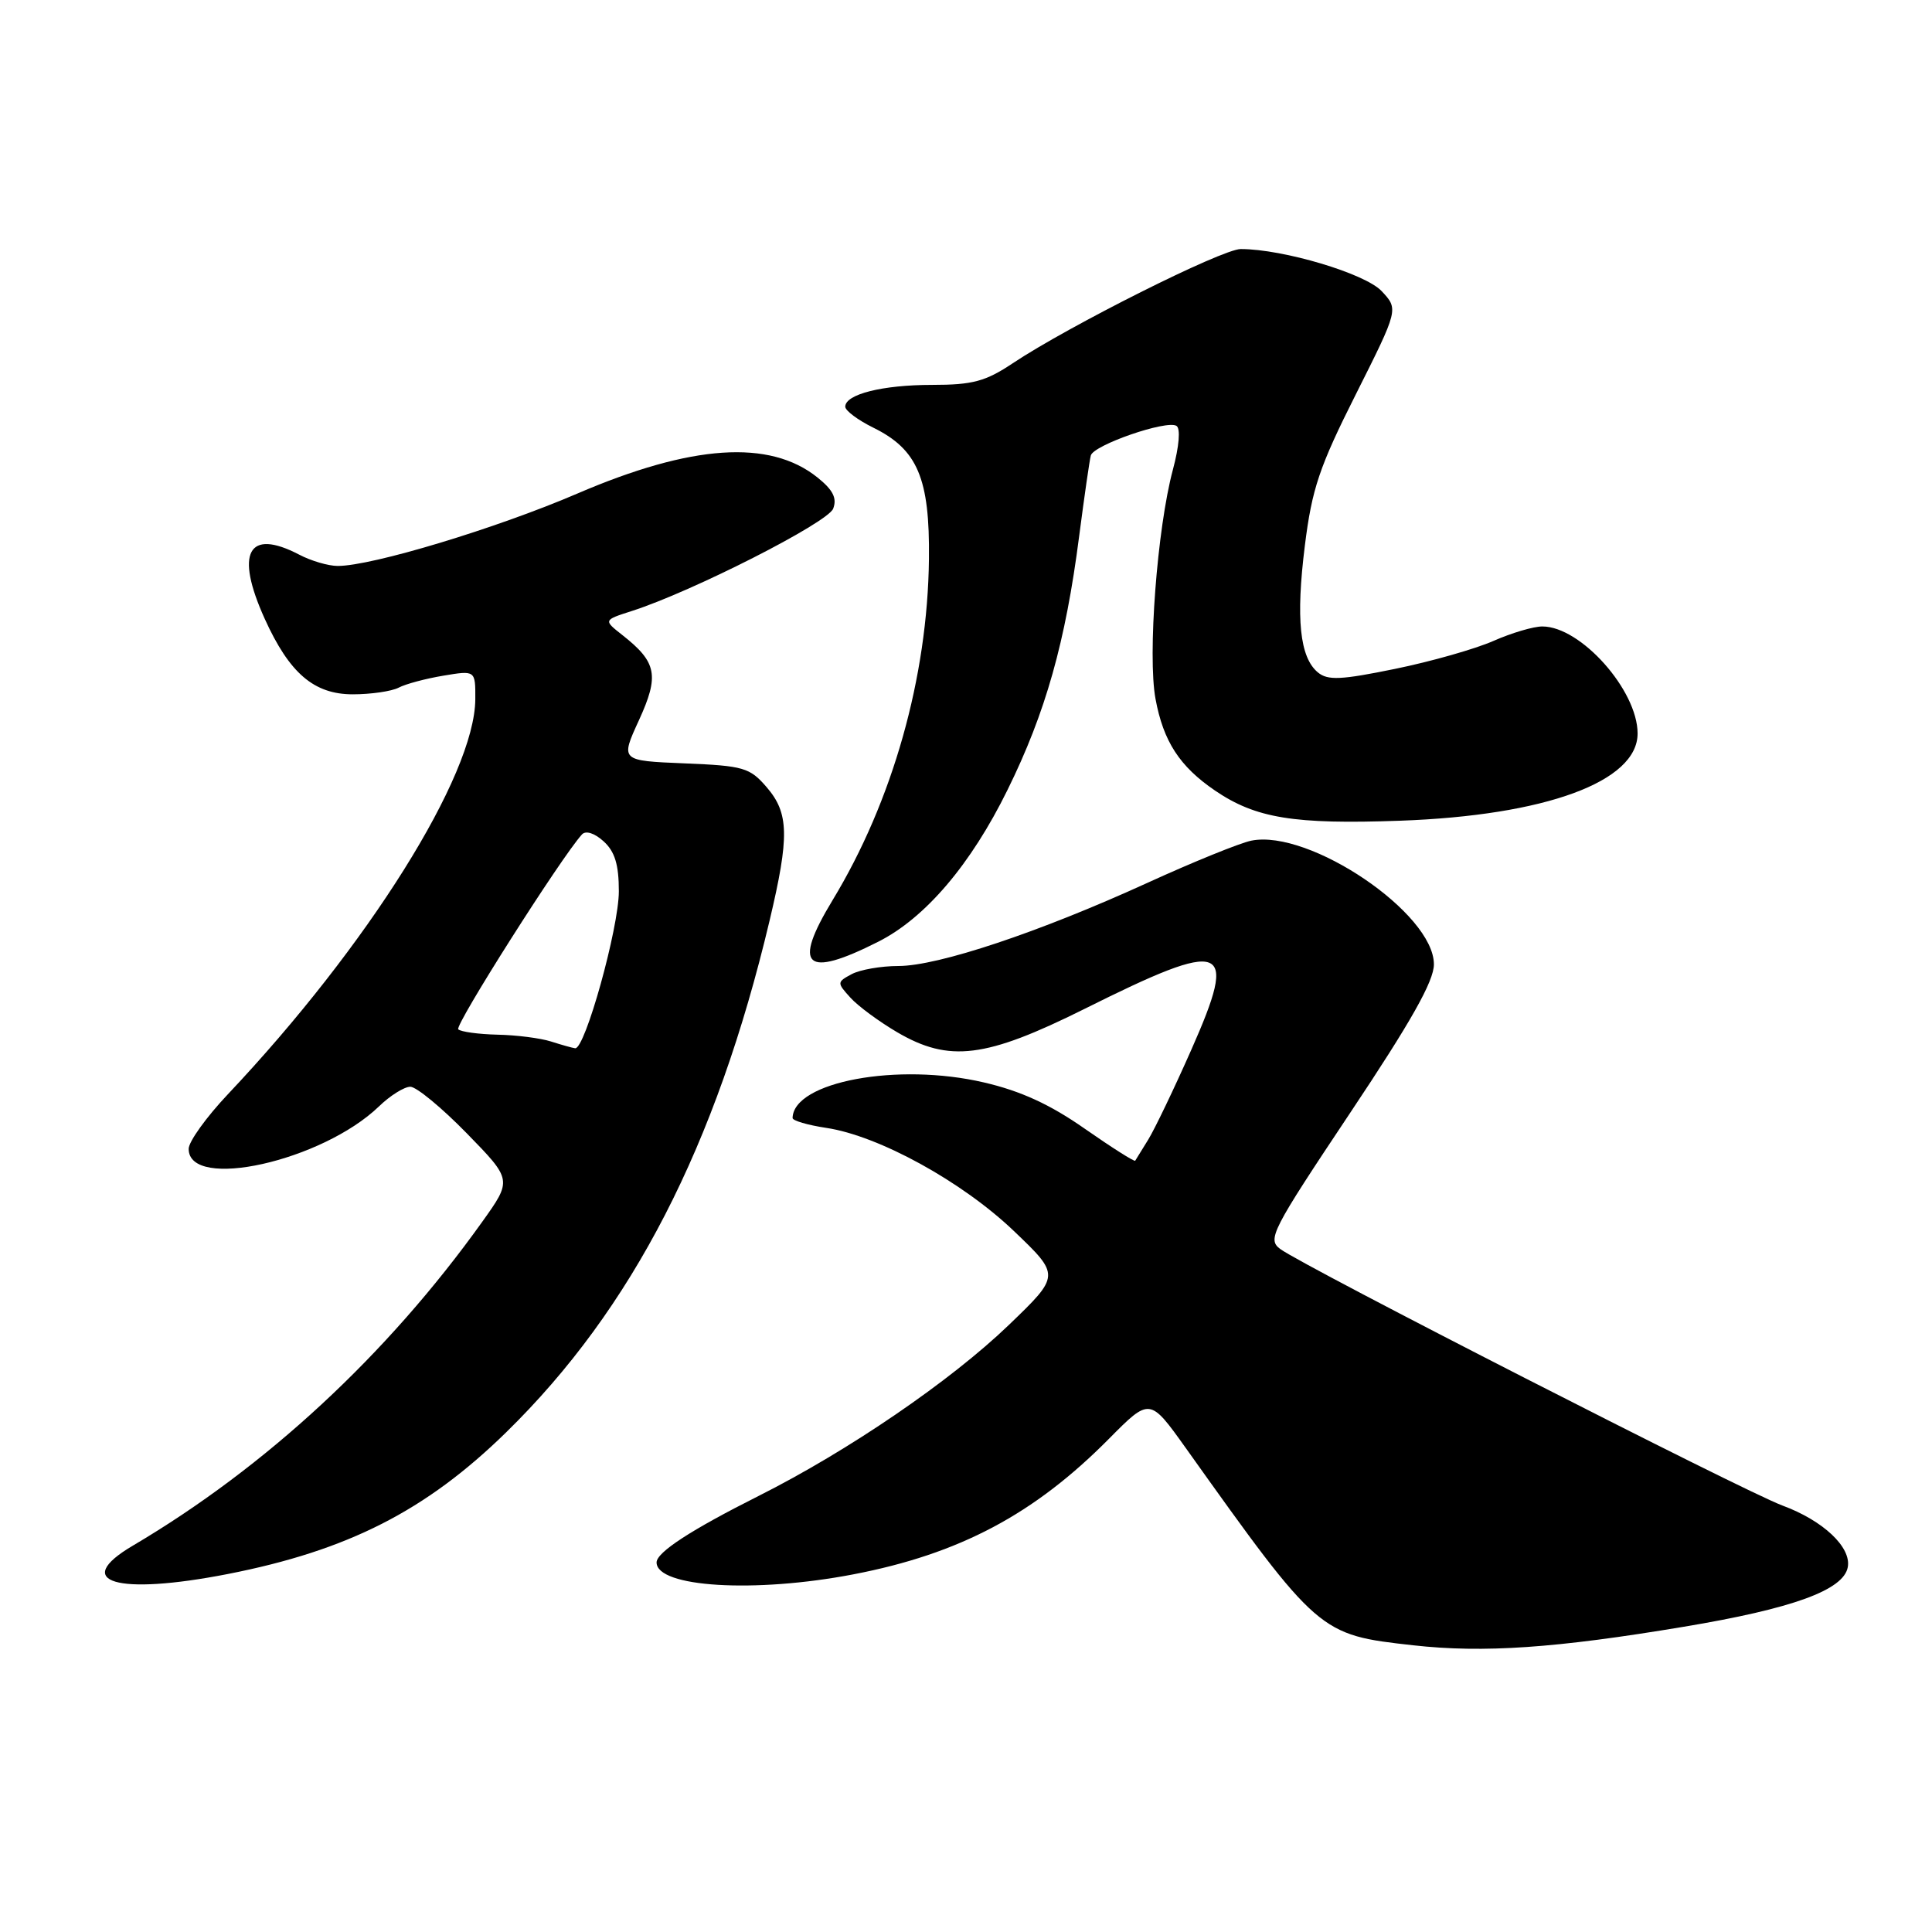<?xml version="1.0" encoding="UTF-8" standalone="no"?>
<!DOCTYPE svg PUBLIC "-//W3C//DTD SVG 1.1//EN" "http://www.w3.org/Graphics/SVG/1.1/DTD/svg11.dtd" >
<svg xmlns="http://www.w3.org/2000/svg" xmlns:xlink="http://www.w3.org/1999/xlink" version="1.1" viewBox="0 0 256 256">
 <g >
 <path fill="currentColor"
d=" M 223.13 215.55 C 237.53 213.15 244.28 210.70 244.84 207.66 C 245.33 205.02 241.59 201.49 236.18 199.49 C 231.14 197.63 172.72 167.79 169.64 165.50 C 167.90 164.21 168.46 163.12 178.89 147.48 C 186.99 135.35 190.00 130.01 190.00 127.78 C 190.00 121.01 173.51 109.85 165.81 111.39 C 164.32 111.69 158.10 114.21 152.00 117.00 C 137.70 123.53 124.31 128.00 119.04 128.00 C 116.74 128.00 113.96 128.49 112.85 129.08 C 110.89 130.13 110.89 130.22 112.67 132.18 C 113.67 133.30 116.47 135.36 118.87 136.77 C 125.77 140.81 130.60 140.21 143.65 133.71 C 162.52 124.29 164.14 124.91 157.85 139.11 C 155.57 144.27 153.00 149.62 152.15 151.00 C 151.30 152.38 150.52 153.63 150.42 153.80 C 150.32 153.96 147.32 152.06 143.75 149.57 C 139.17 146.36 135.26 144.56 130.38 143.43 C 118.96 140.76 105.13 143.33 105.02 148.14 C 105.01 148.49 107.02 149.08 109.48 149.45 C 116.44 150.49 127.50 156.57 134.35 163.12 C 140.50 169.00 140.50 169.00 133.66 175.58 C 125.94 183.00 112.40 192.25 100.50 198.23 C 91.55 202.73 87.00 205.69 87.00 207.03 C 87.00 210.33 100.02 211.12 113.07 208.61 C 127.13 205.91 137.04 200.65 146.94 190.65 C 152.35 185.19 152.35 185.19 157.10 191.84 C 174.73 216.57 174.80 216.62 187.26 218.01 C 196.56 219.05 206.15 218.39 223.13 215.55 Z  M 30.16 208.57 C 46.10 205.45 56.45 200.18 67.08 189.78 C 83.77 173.45 94.89 151.84 101.97 122.00 C 104.62 110.84 104.55 107.75 101.59 104.31 C 99.35 101.71 98.54 101.47 90.69 101.15 C 82.20 100.80 82.20 100.80 84.66 95.44 C 87.38 89.50 87.04 87.75 82.48 84.16 C 79.95 82.17 79.95 82.17 83.72 80.96 C 91.66 78.42 109.69 69.26 110.40 67.40 C 110.93 66.01 110.38 64.92 108.31 63.26 C 101.98 58.19 91.64 58.89 76.50 65.40 C 65.78 70.01 49.24 75.01 44.74 74.99 C 43.51 74.99 41.21 74.32 39.64 73.49 C 32.86 69.96 31.11 73.23 35.08 82.00 C 38.35 89.21 41.60 92.00 46.75 92.00 C 49.16 92.00 51.89 91.60 52.82 91.12 C 53.74 90.63 56.41 89.92 58.75 89.53 C 63.00 88.82 63.00 88.82 62.98 92.66 C 62.91 102.75 48.79 125.30 30.19 145.00 C 27.34 148.02 25.00 151.27 25.00 152.23 C 25.00 157.81 42.66 153.87 50.21 146.61 C 51.69 145.17 53.57 144.00 54.37 144.00 C 55.17 144.00 58.54 146.78 61.85 150.17 C 67.87 156.34 67.87 156.34 63.88 161.92 C 51.29 179.53 35.24 194.40 17.58 204.82 C 9.41 209.64 15.45 211.44 30.16 208.57 Z  M 116.36 124.79 C 122.61 121.64 128.64 114.56 133.51 104.65 C 138.55 94.42 141.19 85.07 143.00 71.00 C 143.68 65.78 144.37 60.98 144.54 60.35 C 144.92 58.96 154.58 55.62 155.89 56.43 C 156.44 56.77 156.25 59.12 155.41 62.25 C 153.33 70.01 152.05 86.88 153.11 92.60 C 154.15 98.24 156.31 101.56 160.99 104.75 C 166.40 108.43 171.45 109.25 185.50 108.75 C 204.79 108.06 217.01 103.57 216.99 97.18 C 216.98 91.46 209.47 83.02 204.38 83.01 C 203.21 83.00 200.28 83.87 197.88 84.93 C 195.47 85.99 189.61 87.66 184.85 88.63 C 177.69 90.10 175.93 90.18 174.63 89.10 C 172.22 87.11 171.69 81.98 172.90 72.30 C 173.84 64.77 174.81 61.88 179.66 52.24 C 185.32 40.97 185.32 40.97 183.07 38.57 C 180.88 36.24 170.02 33.00 164.40 33.00 C 161.94 33.00 141.63 43.18 134.20 48.13 C 130.59 50.54 128.88 51.00 123.51 51.00 C 116.93 51.00 112.00 52.24 112.00 53.89 C 112.00 54.41 113.67 55.66 115.72 56.67 C 121.58 59.55 123.21 63.39 123.09 74.06 C 122.92 89.73 118.28 106.16 110.32 119.28 C 104.96 128.12 106.68 129.68 116.36 124.79 Z  M 73.00 138.00 C 71.62 137.56 68.44 137.15 65.92 137.10 C 63.40 137.04 61.06 136.72 60.72 136.39 C 60.21 135.88 74.39 113.55 77.11 110.57 C 77.61 110.02 78.77 110.38 79.98 111.48 C 81.47 112.83 82.00 114.56 82.00 118.10 C 82.00 122.96 77.51 139.08 76.21 138.90 C 75.82 138.85 74.38 138.44 73.00 138.00 Z "/>
</g>
</svg>